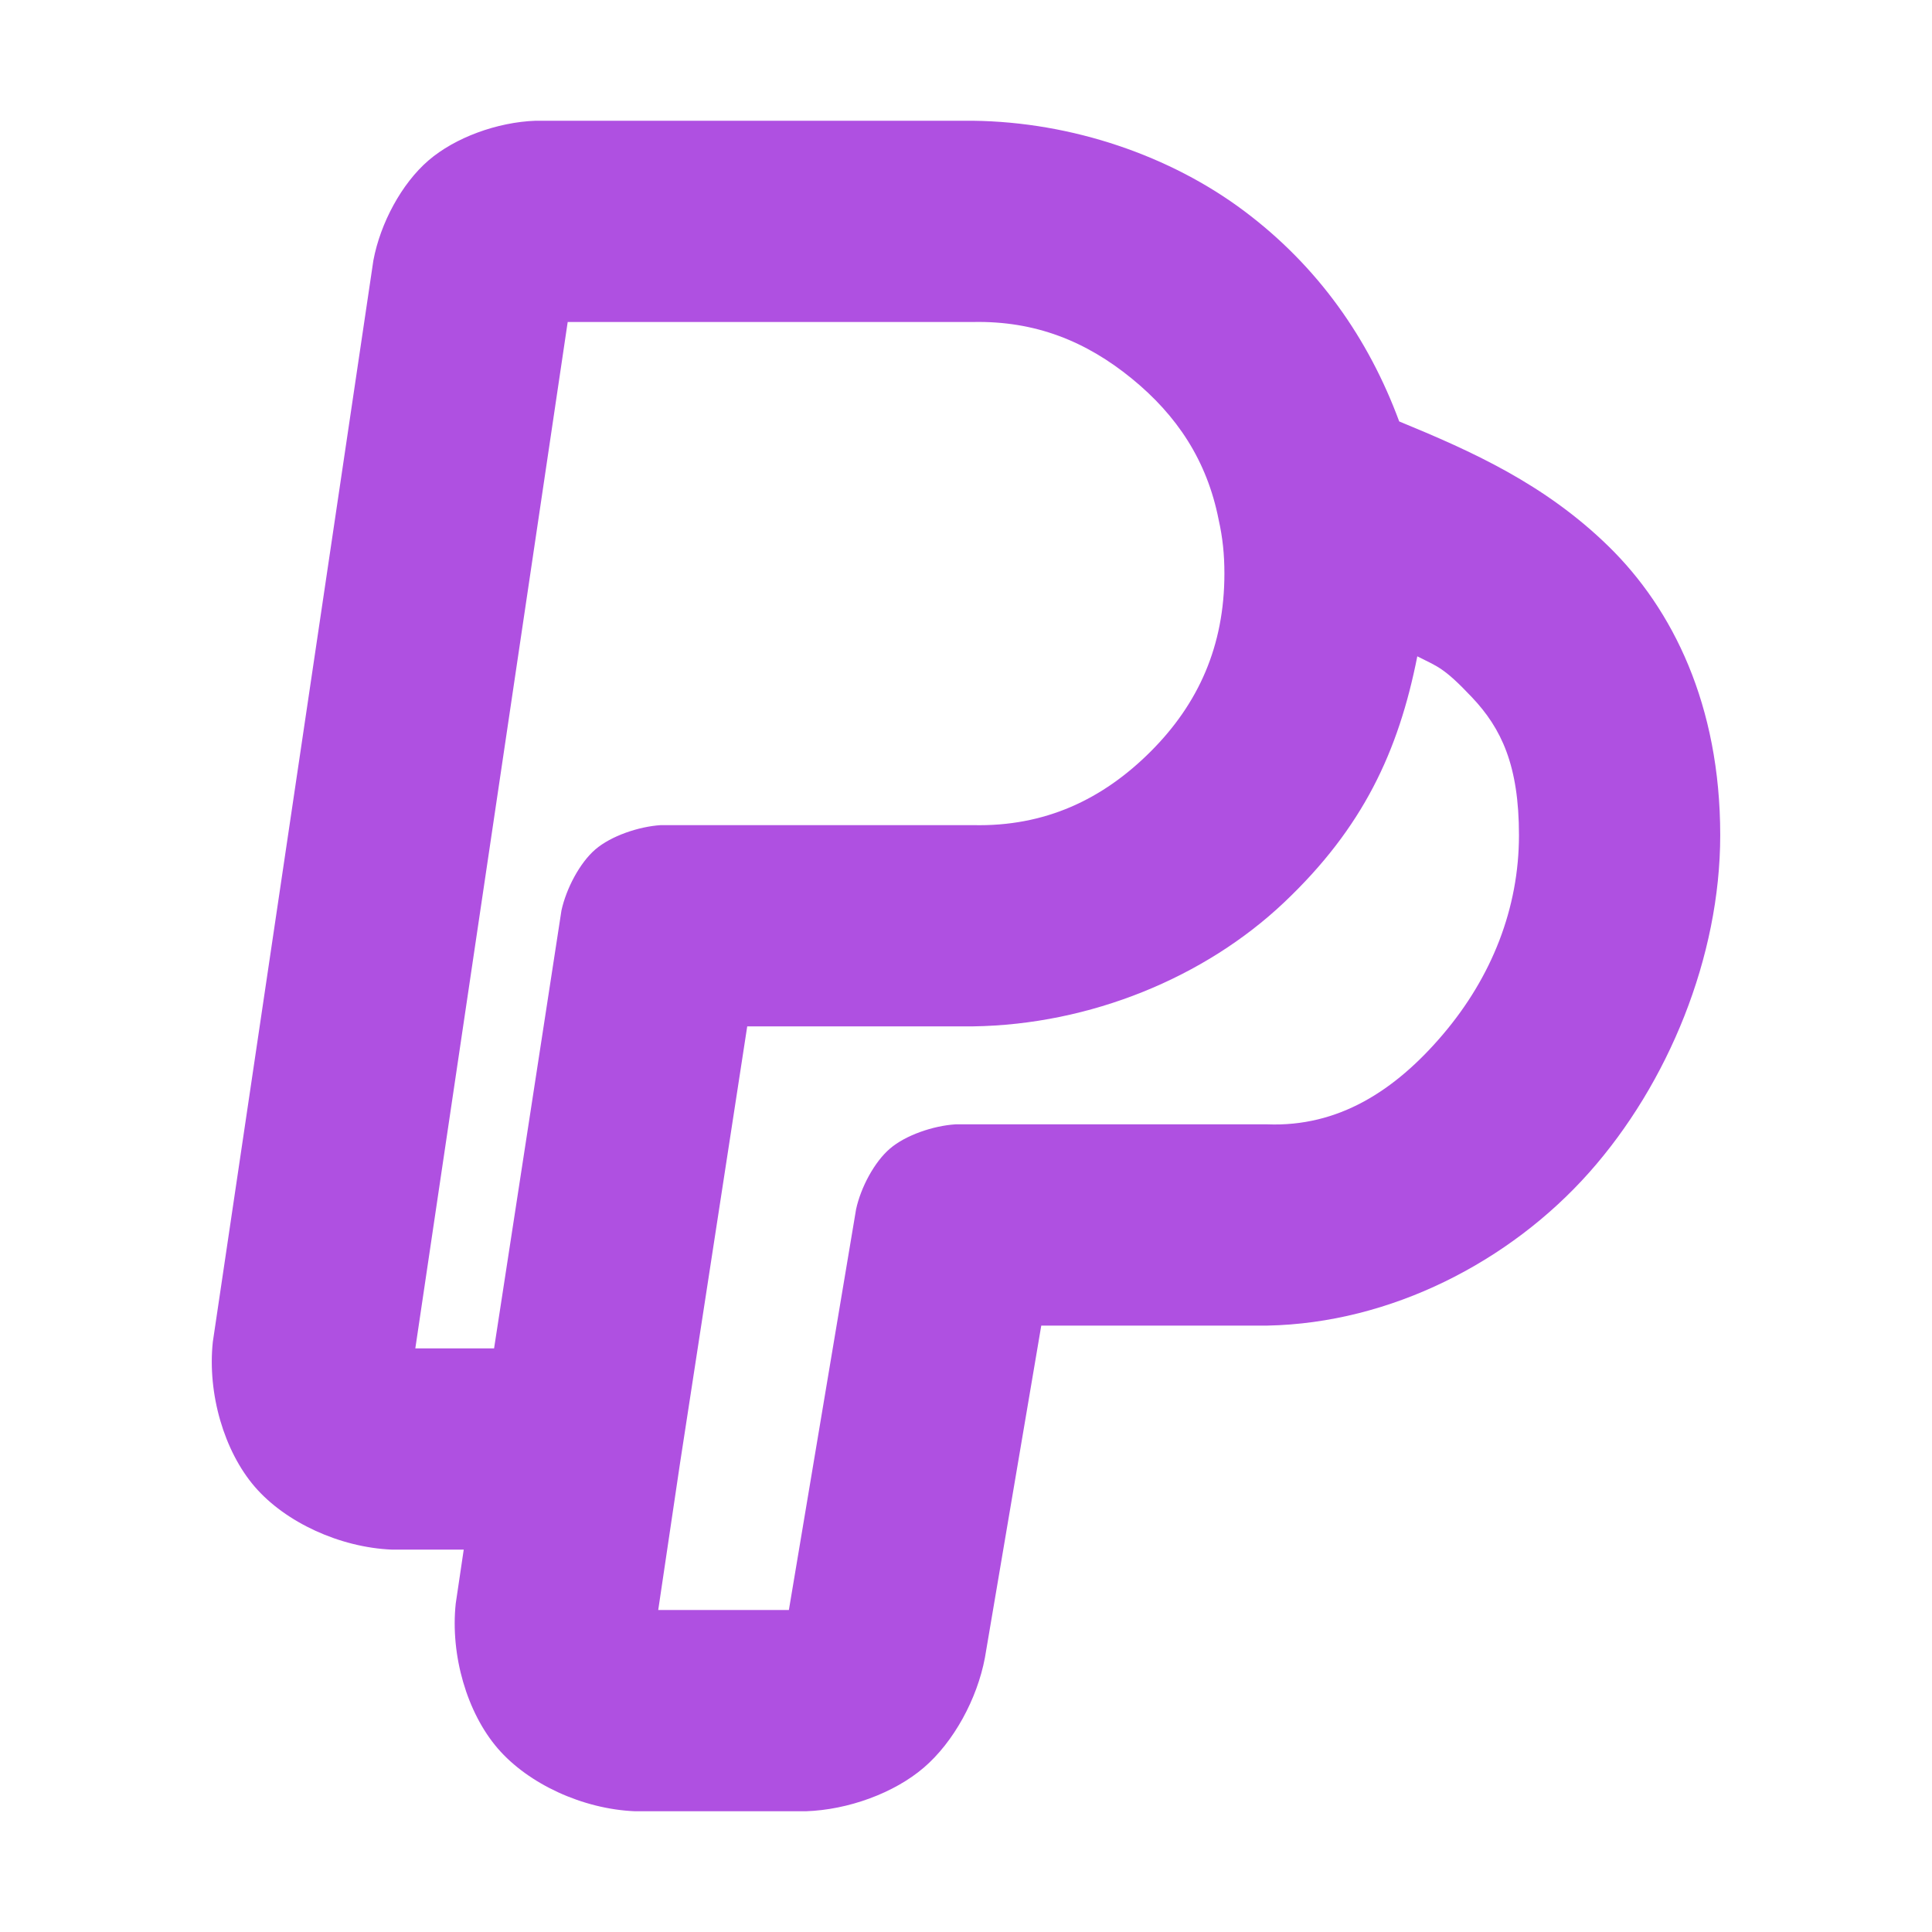 <svg height="800" viewBox="0 0 192 192" width="800" xmlns="http://www.w3.org/2000/svg"><path fill="rgb(175, 80, 225)" d="m67.57 145.479-2.156 14.521h12.984l6.681-39.838c.474-2.167 1.811-4.683 3.364-6.015 1.553-1.333 4.297-2.272 6.511-2.411h31c7.009.267 12.645-3.283 17.457-8.951 4.833-5.693 7.543-12.514 7.543-19.785 0-6.922-1.736-10.599-4.672-13.704-2.856-3.022-3.426-3.041-5.431-4.071-1.873 9.465-5.402 17.044-13.25 24.469-7.846 7.424-19.22 12.143-30.921 12.306h-22.421zm46.788-70.801c4.744-4.744 7.322-10.487 7.322-17.678 0-1.918-.173-3.57-.574-5.361-1.156-5.871-4.144-10.363-8.647-14.031-4.508-3.673-9.555-5.74-15.779-5.608h-40.263l-15.143 102h7.827l6.696-43.52c.474-2.168 1.819-4.737 3.372-6.069 1.553-1.333 4.297-2.272 6.511-2.411h31c7.191.175 12.934-2.578 17.678-7.322zm24.693-32.797c7.17 2.951 14.452 6.197 20.827 12.435 6.351 6.214 11.076 15.738 11.076 28.684 0 12.081-5.159 24.668-13.018 33.516-7.875 8.866-19.711 14.981-31.982 15.22h-22.474l-5.599 33.001c-.774 4.119-3.109 8.384-6.07 10.925-2.961 2.54-7.531 4.199-11.72 4.338h-16.996c-5.174-.213-10.58-2.707-13.63-6.244-3.05-3.536-4.723-9.25-4.175-14.399l.795-5.357h-7.133c-5.176-.214-10.582-2.708-13.631-6.246-3.049-3.537-4.719-9.25-4.171-14.397l15.955-107.47c.695-3.717 2.809-7.64 5.47-9.936 2.662-2.295 6.853-3.81 10.632-3.951h43.473c9.893.117 19.652 3.487 26.972 8.976 7.326 5.494 12.354 12.669 15.399 20.905z"/></svg>